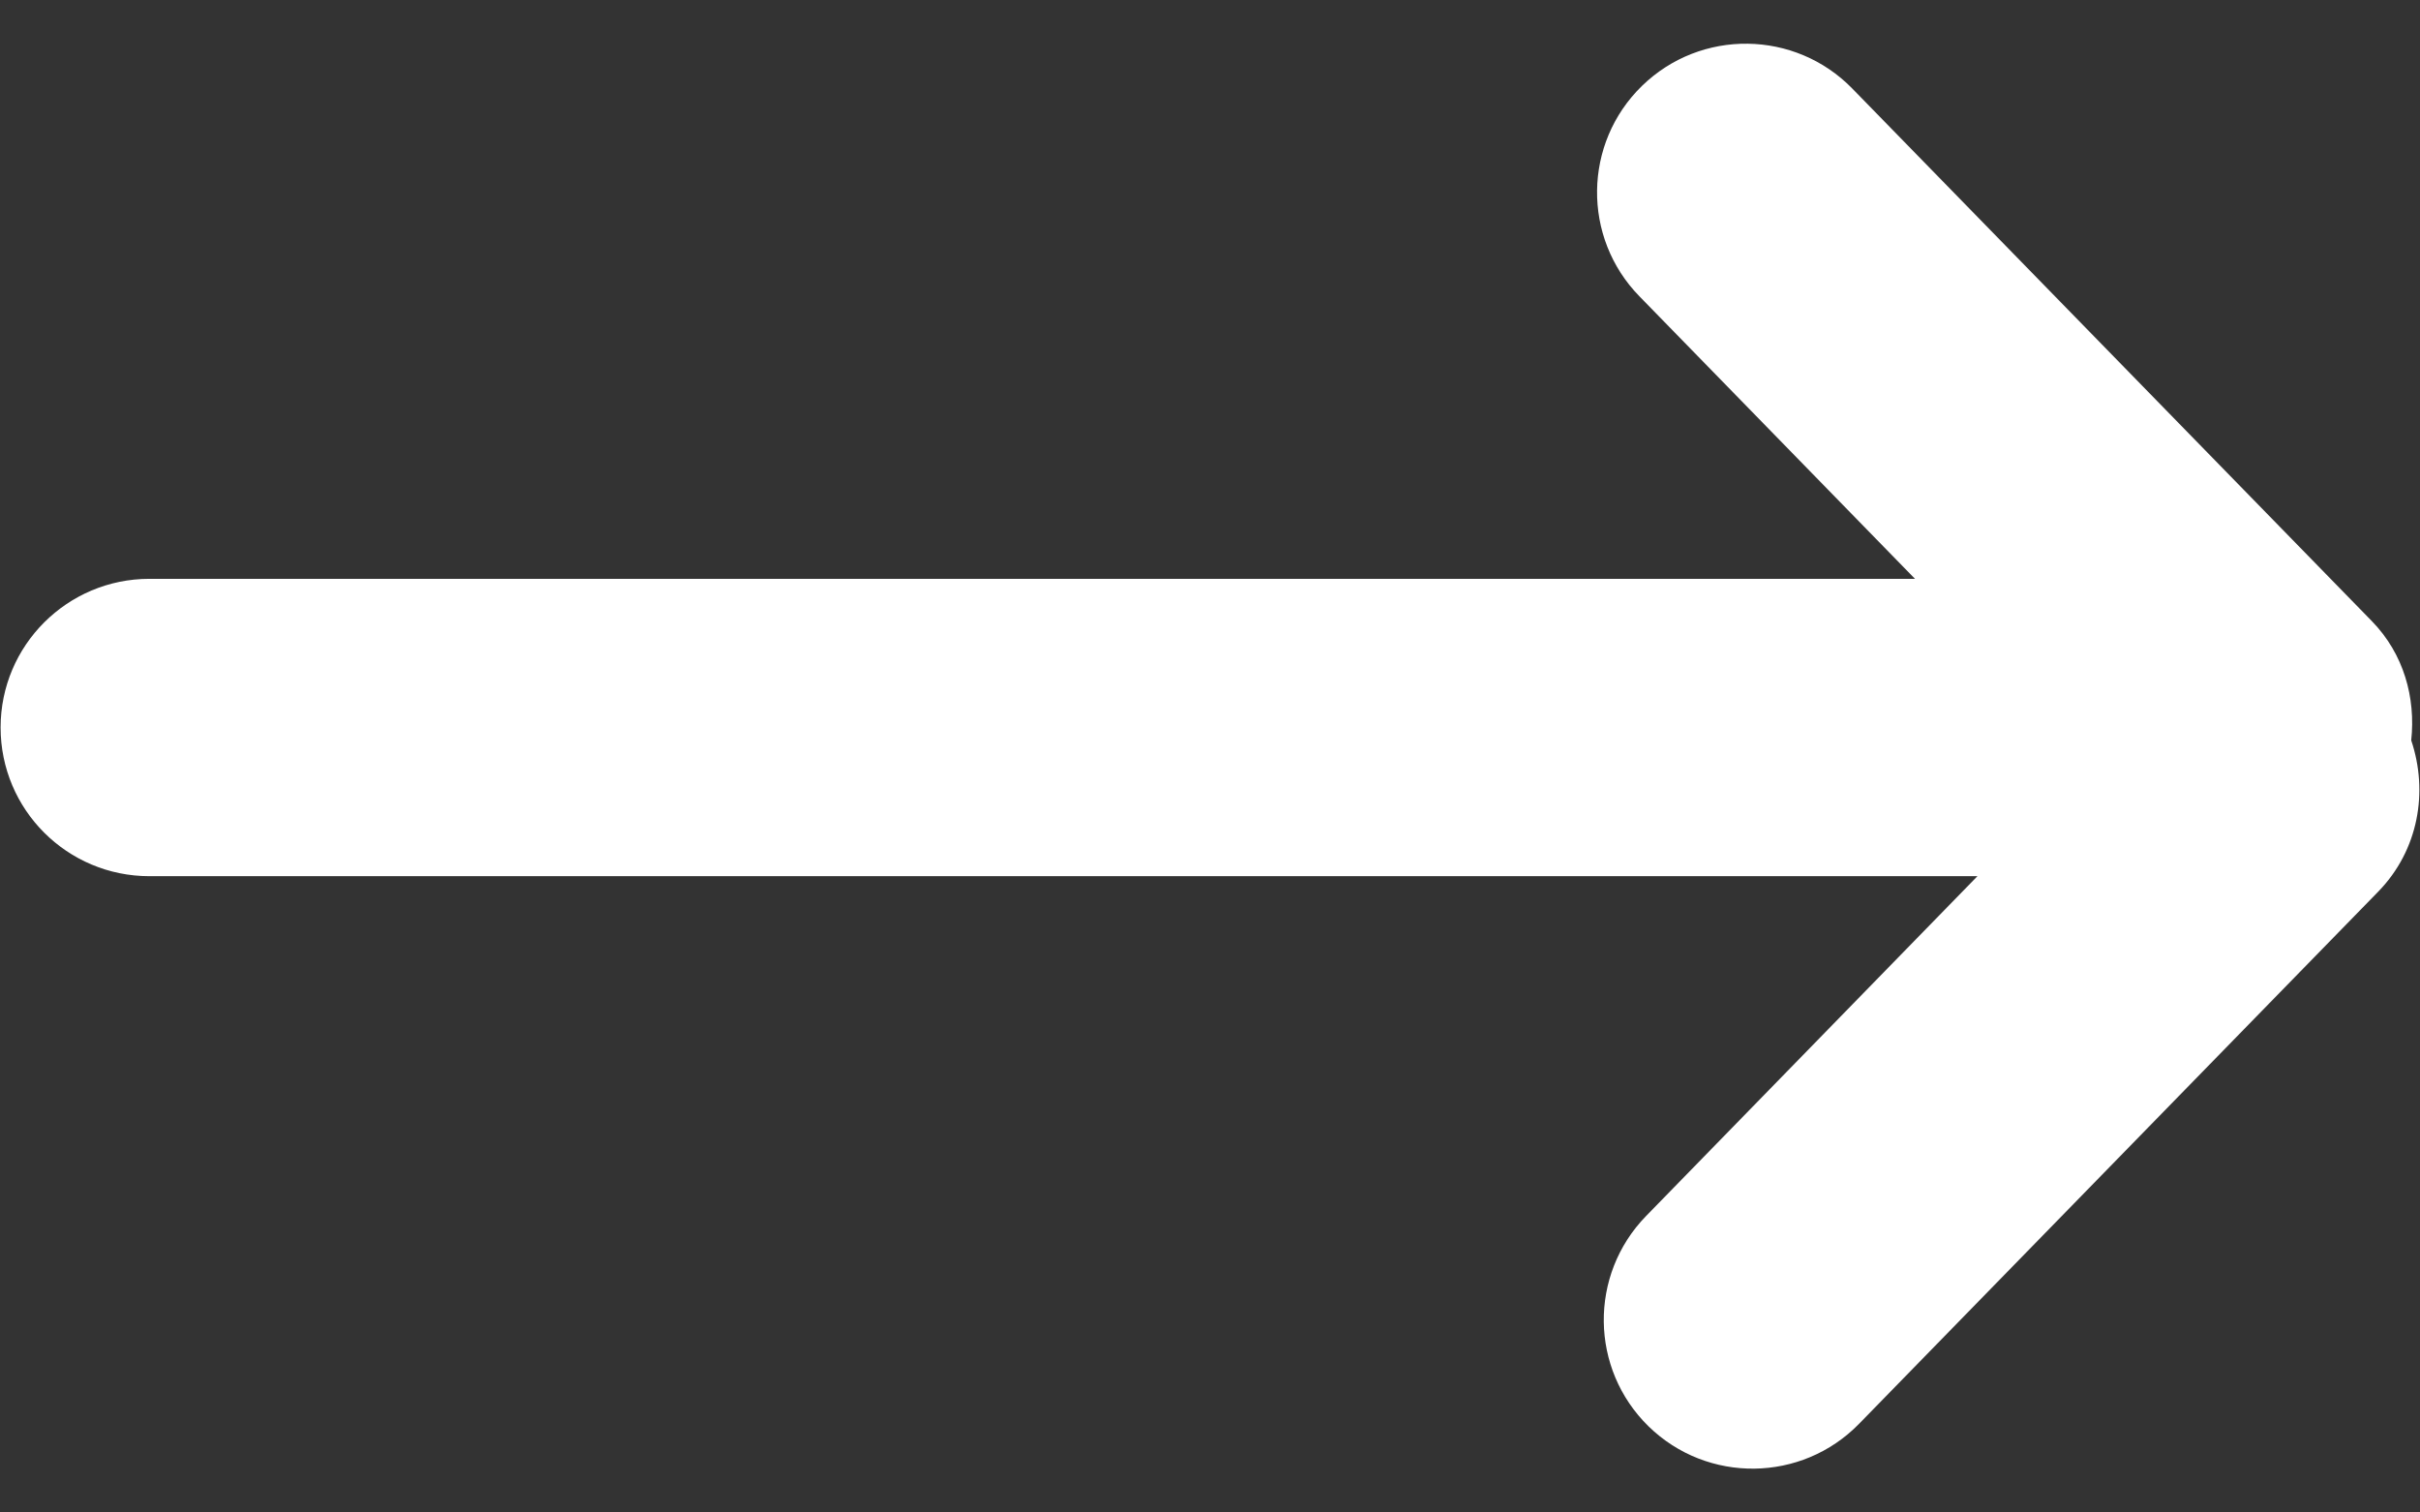 <?xml version="1.0" encoding="utf-8"?>
<!-- Generator: Adobe Illustrator 19.1.0, SVG Export Plug-In . SVG Version: 6.00 Build 0)  -->
<svg version="1.1" id="Layer_1" xmlns="http://www.w3.org/2000/svg" xmlns:xlink="http://www.w3.org/1999/xlink" x="0px" y="0px"
	 viewBox="0 0 16 10" style="enable-background:new 0 0 16 10;" xml:space="preserve">
<rect x="0" y="0" width="16" height="10" fill="#333333" stroke="none"/>
<style type="text/css">
	.st0{fill-rule:evenodd;clip-rule:evenodd;fill:#FFFFFF;}
</style>
<g>
	<g>
		<g>
			<path class="st0" d="M15.942,4.895c0.03-0.281-0.048-0.571-0.261-0.789l-3.434-3.52
				c-0.379-0.389-1.002-0.397-1.391-0.018c-0.389,0.379-0.397,1.002-0.017,1.391
				l1.822,1.868H0.988c-0.543,0-0.984,0.44-0.984,0.983
				c0,0.543,0.44,0.983,0.984,0.983h12.086l-2.191,2.247
				c-0.379,0.389-0.372,1.011,0.017,1.391c0.389,0.379,1.012,0.371,1.391-0.017
				l3.434-3.52C15.991,5.62,16.056,5.234,15.942,4.895z"/>
		</g>
	</g>
</g>
</svg>
